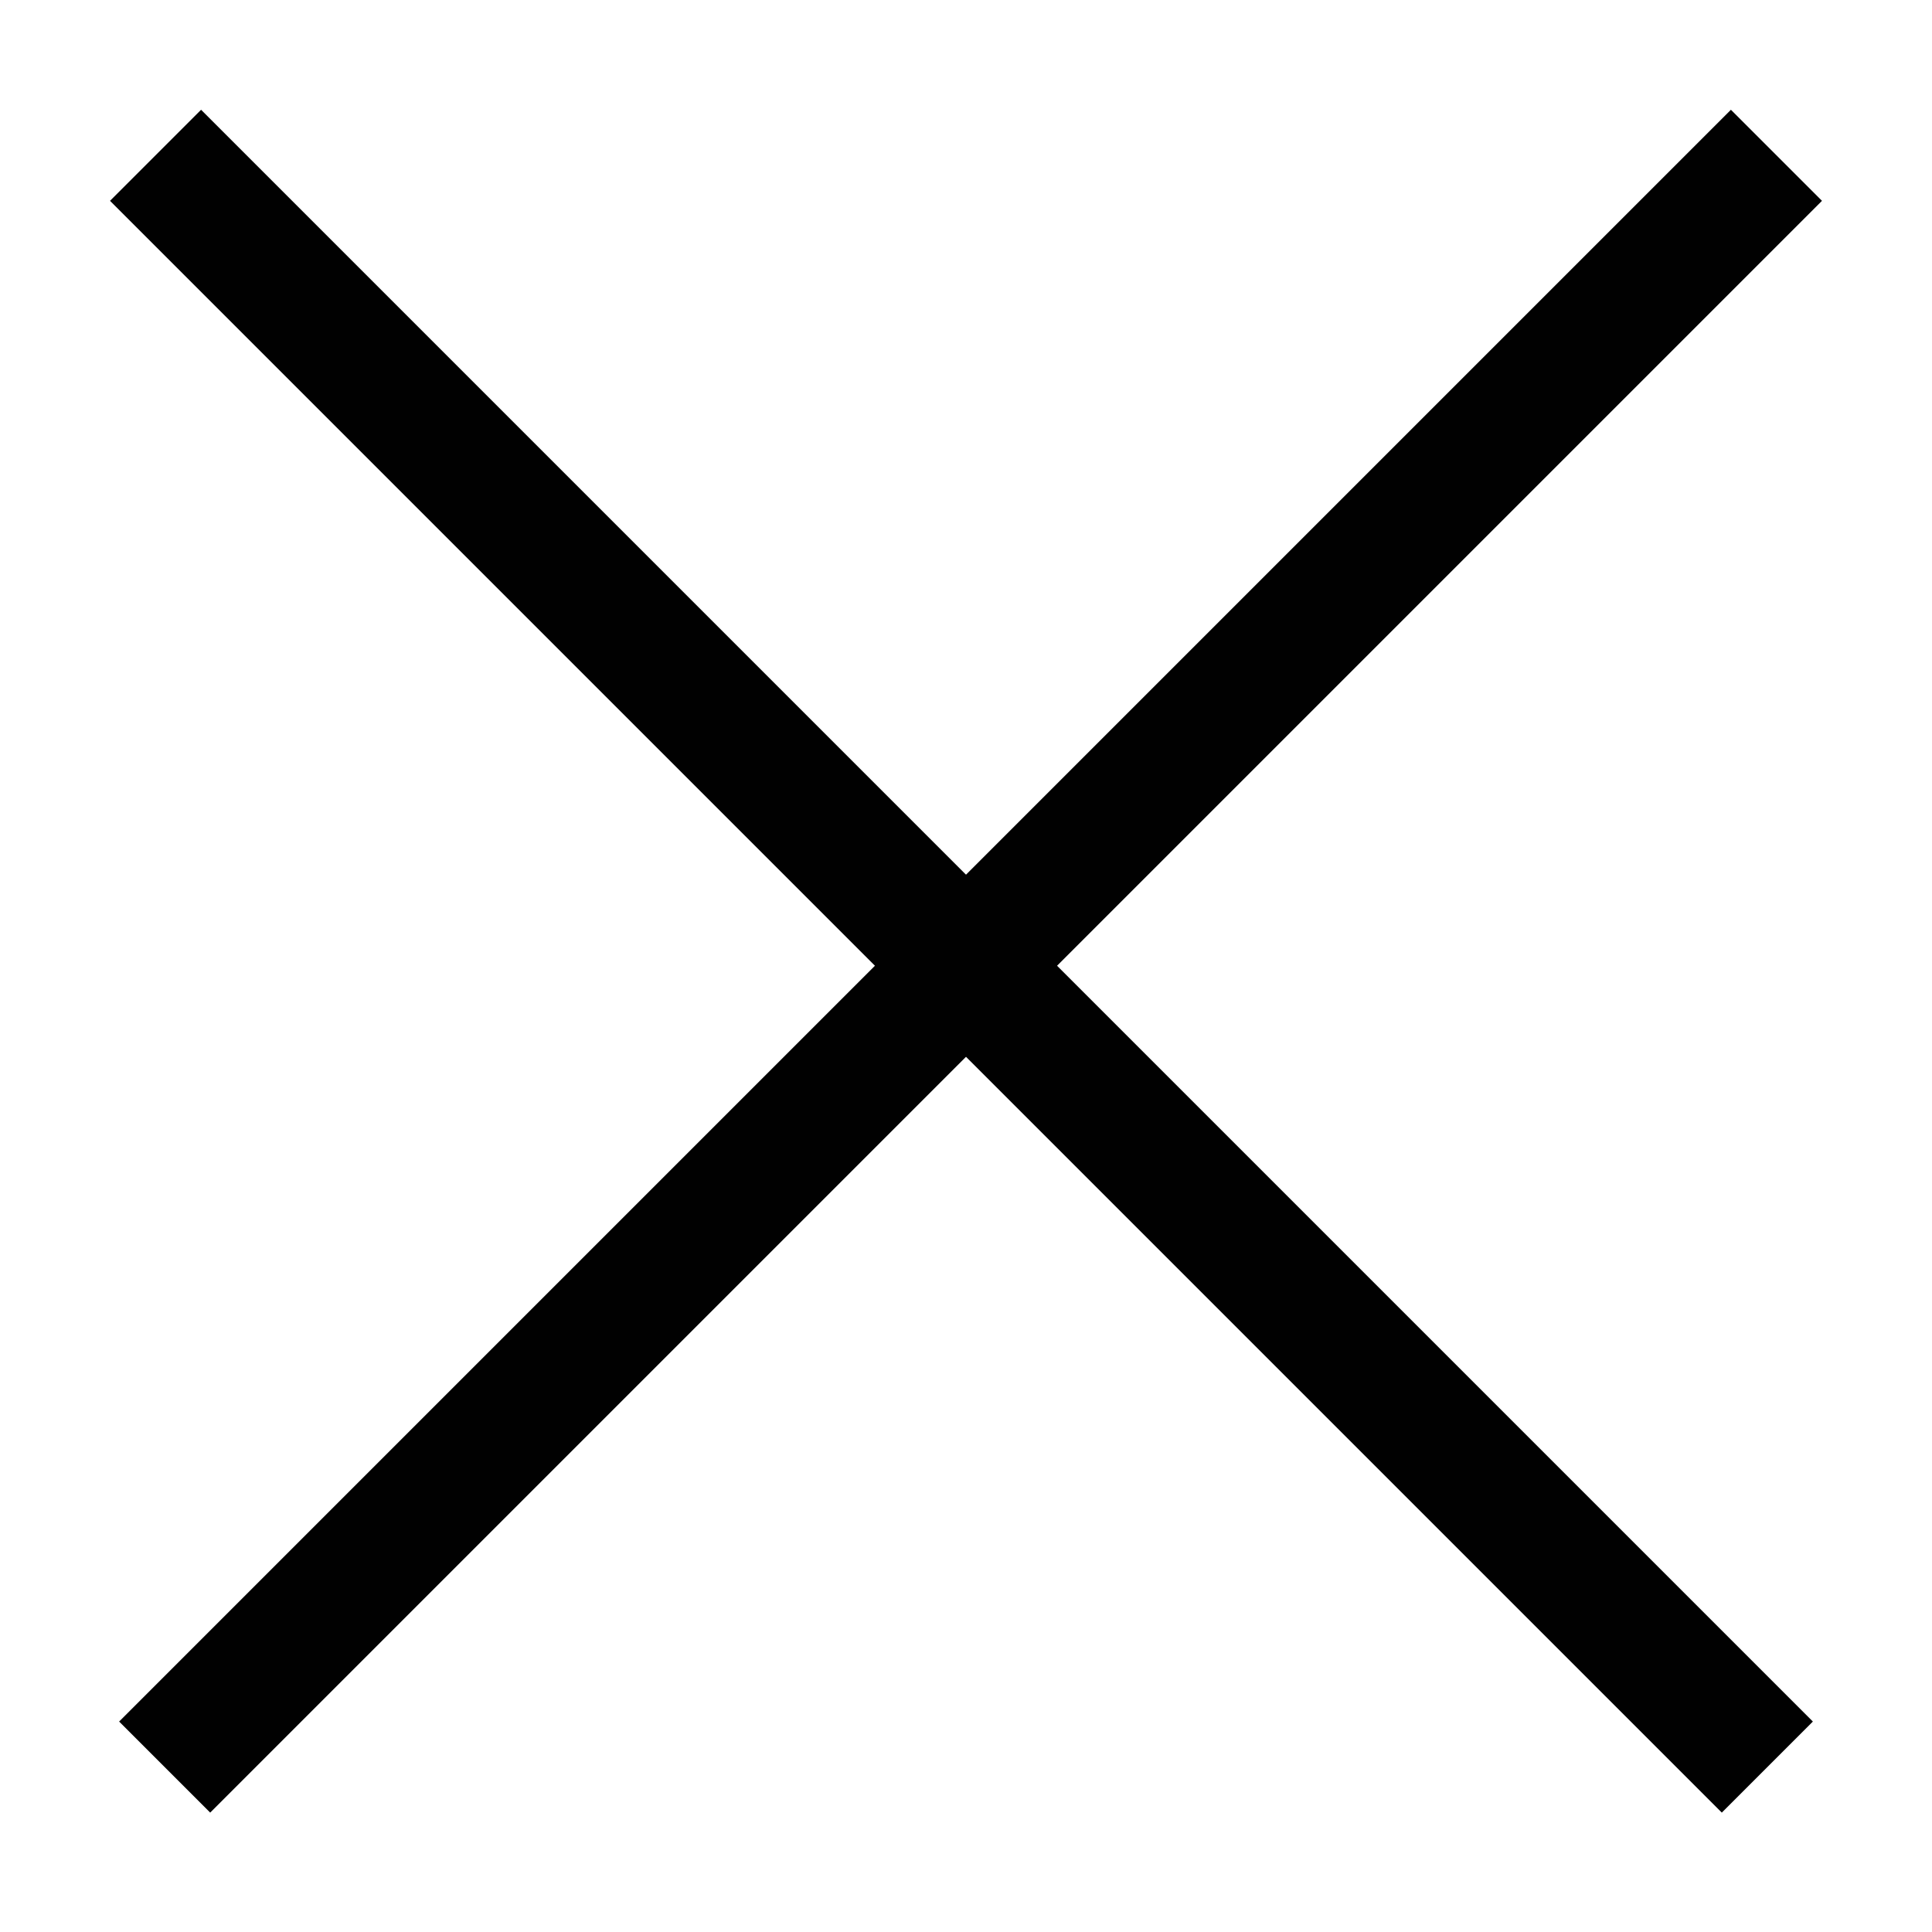 <?xml version="1.0" encoding="utf-8"?>
<!-- Generator: Adobe Illustrator 18.0.0, SVG Export Plug-In . SVG Version: 6.00 Build 0)  -->
<!DOCTYPE svg PUBLIC "-//W3C//DTD SVG 1.1//EN" "http://www.w3.org/Graphics/SVG/1.1/DTD/svg11.dtd">
<svg version="1.1" id="Layer_1" xmlns="http://www.w3.org/2000/svg" xmlns:xlink="http://www.w3.org/1999/xlink" x="0px" y="0px"
	 viewBox="0 0 15 15" enable-background="new 0 0 15 15" xml:space="preserve">
<g>
	<g>
		<g>
			<rect x="7" y="-1.4" transform="matrix(0.707 0.707 -0.707 0.707 7.5 -3.107)" fill="#010101" width="1" height="17.7"/>
		</g>
		<g>
			<rect x="-1.4" y="7" transform="matrix(0.707 0.707 -0.707 0.707 7.5 -3.107)" fill="#010101" width="17.7" height="1"/>
		</g>
	</g>
</g>
</svg>
